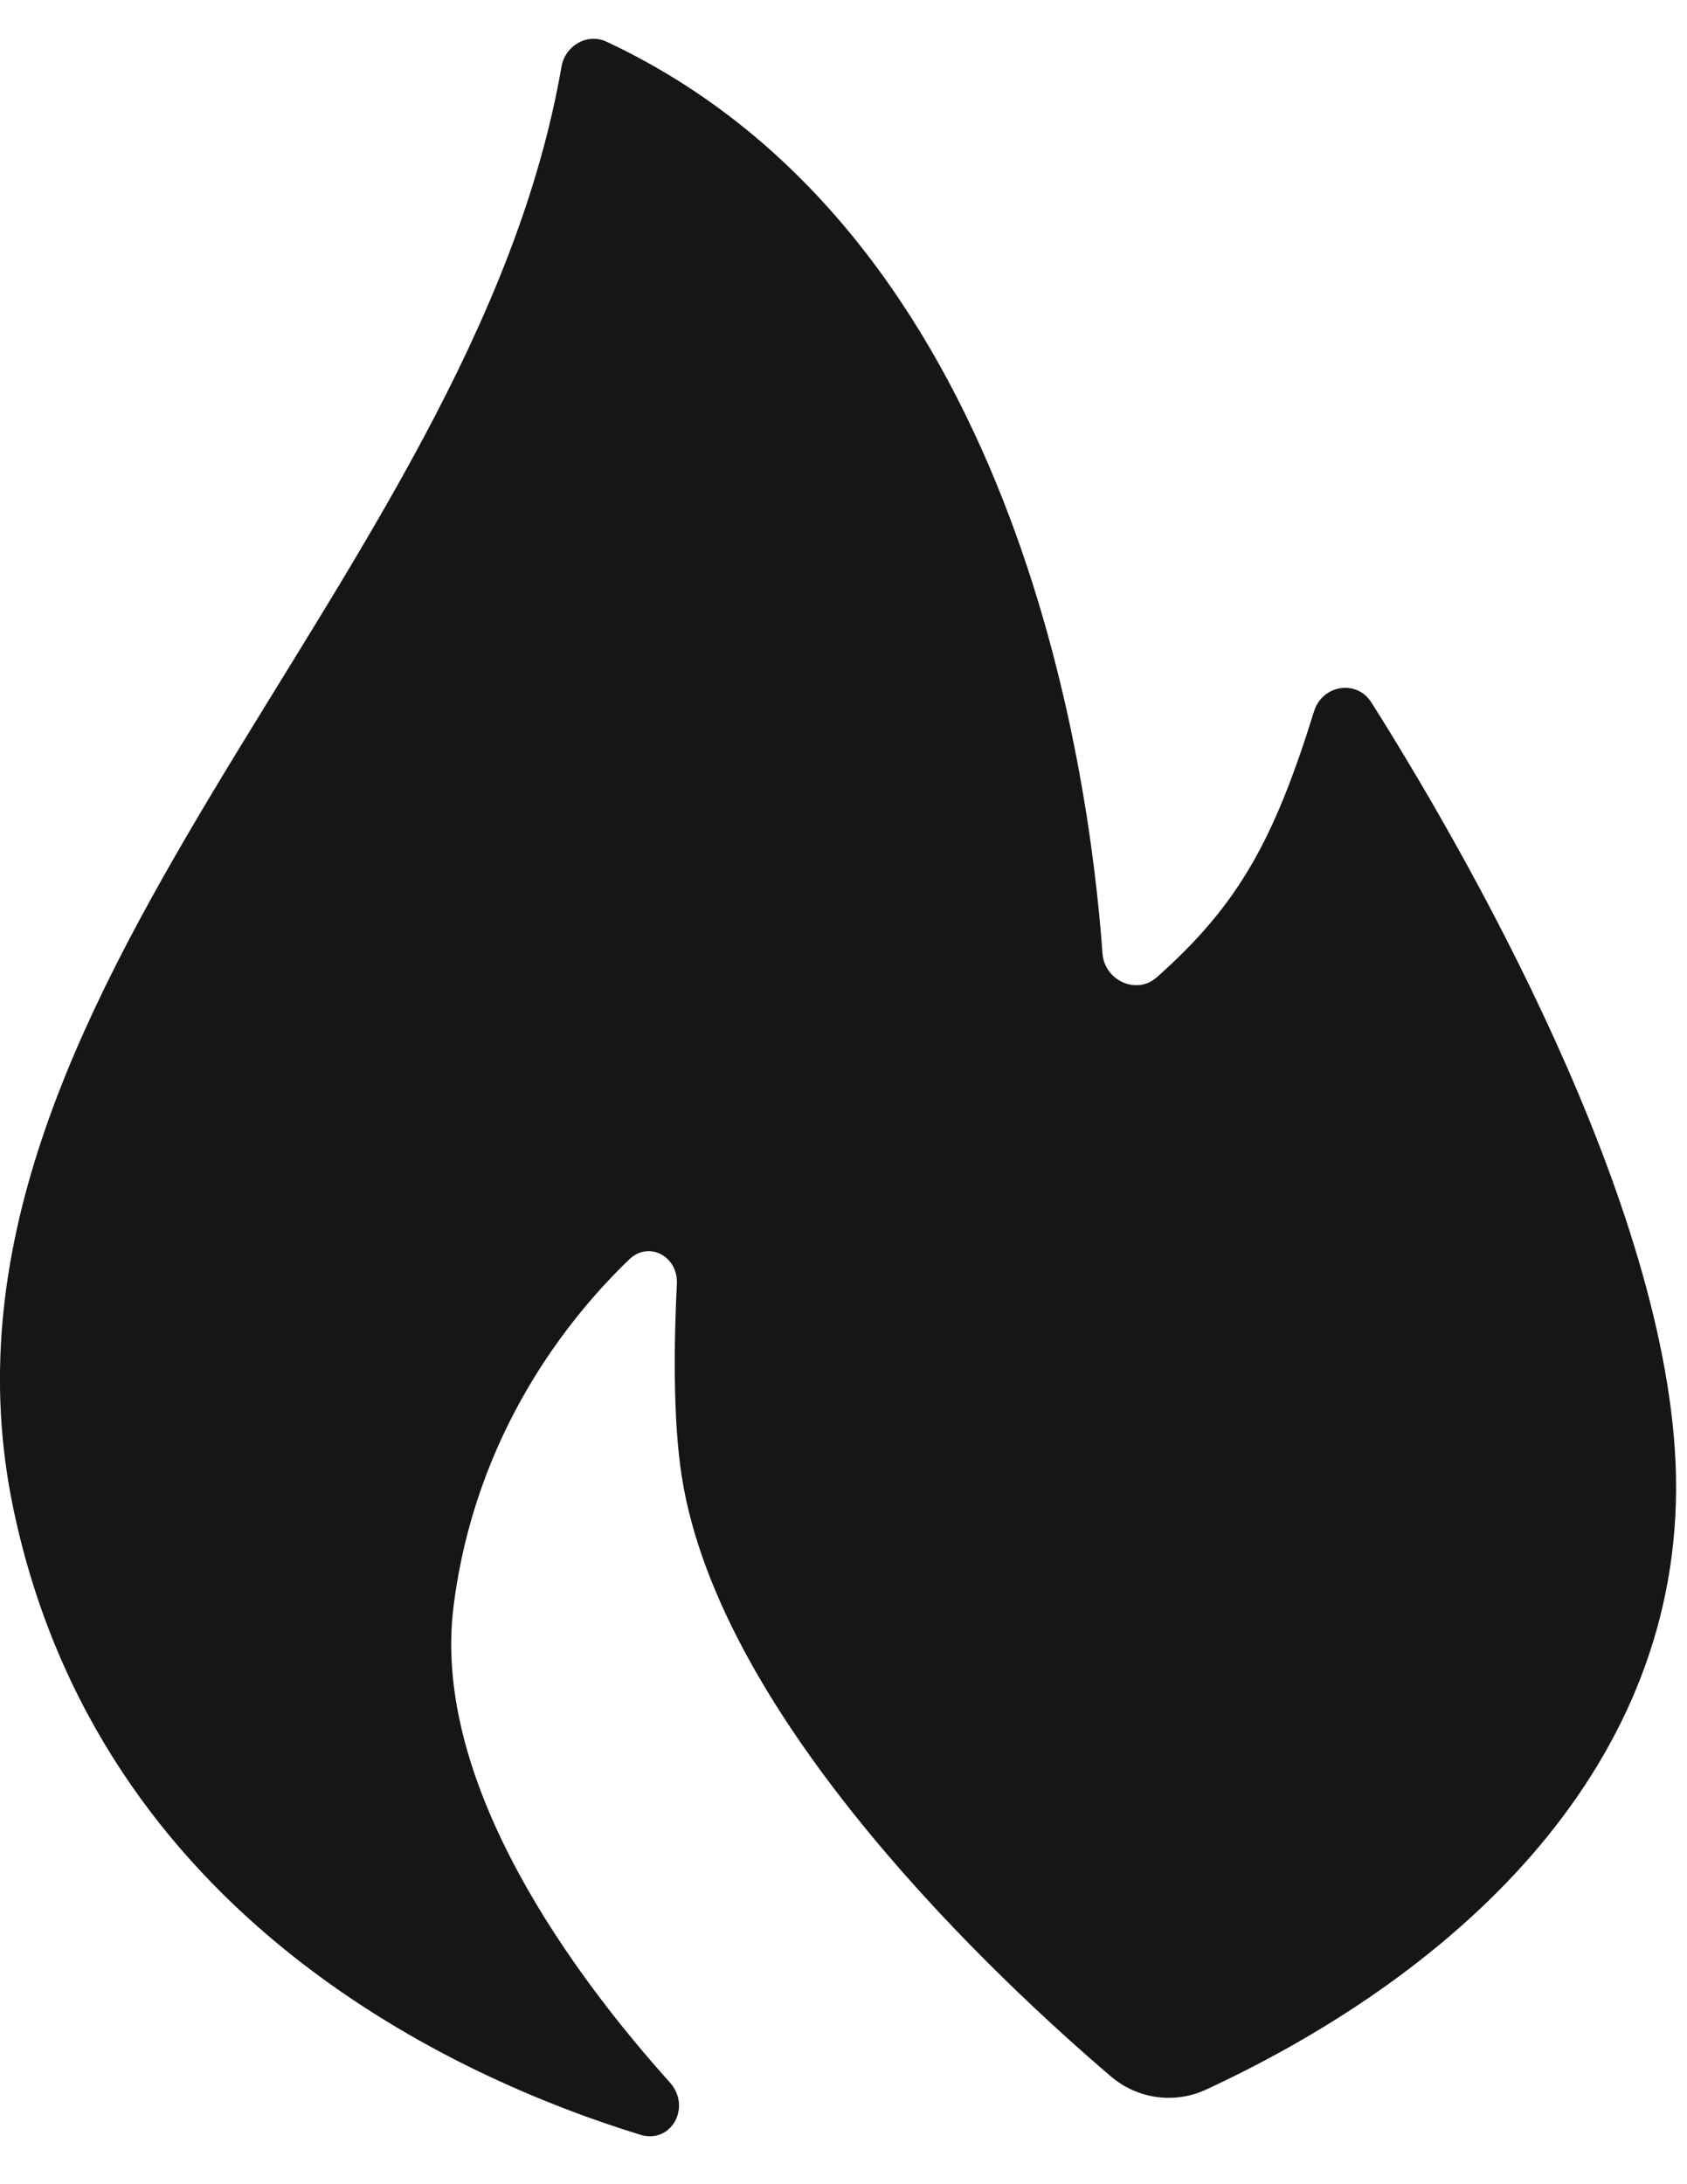 <svg width="17" height="22" viewBox="0 0 17 22" fill="none" xmlns="http://www.w3.org/2000/svg">
    <path d="M0.135 15.198C1 19.323 4.62 20.939 6.453 21.502C6.766 21.598 6.97 21.22 6.751 20.976C5.802 19.92 4.346 17.976 4.57 16.184C4.788 14.438 5.731 13.272 6.34 12.686C6.54 12.494 6.835 12.655 6.821 12.932C6.793 13.492 6.778 14.282 6.87 14.87C7.254 17.342 10.089 19.971 11.194 20.914C11.463 21.143 11.836 21.195 12.156 21.046C14.733 19.85 16.946 17.772 16.889 14.87C16.835 12.125 14.706 8.478 13.82 7.076C13.672 6.841 13.325 6.898 13.242 7.164C12.838 8.464 12.48 9.113 11.658 9.843C11.454 10.025 11.13 9.877 11.11 9.604C10.974 7.716 10.227 2.344 6.112 0.42C5.917 0.329 5.695 0.46 5.658 0.672C4.754 5.893 -0.944 10.051 0.135 15.198Z" fill="#151715"/>
</svg>
